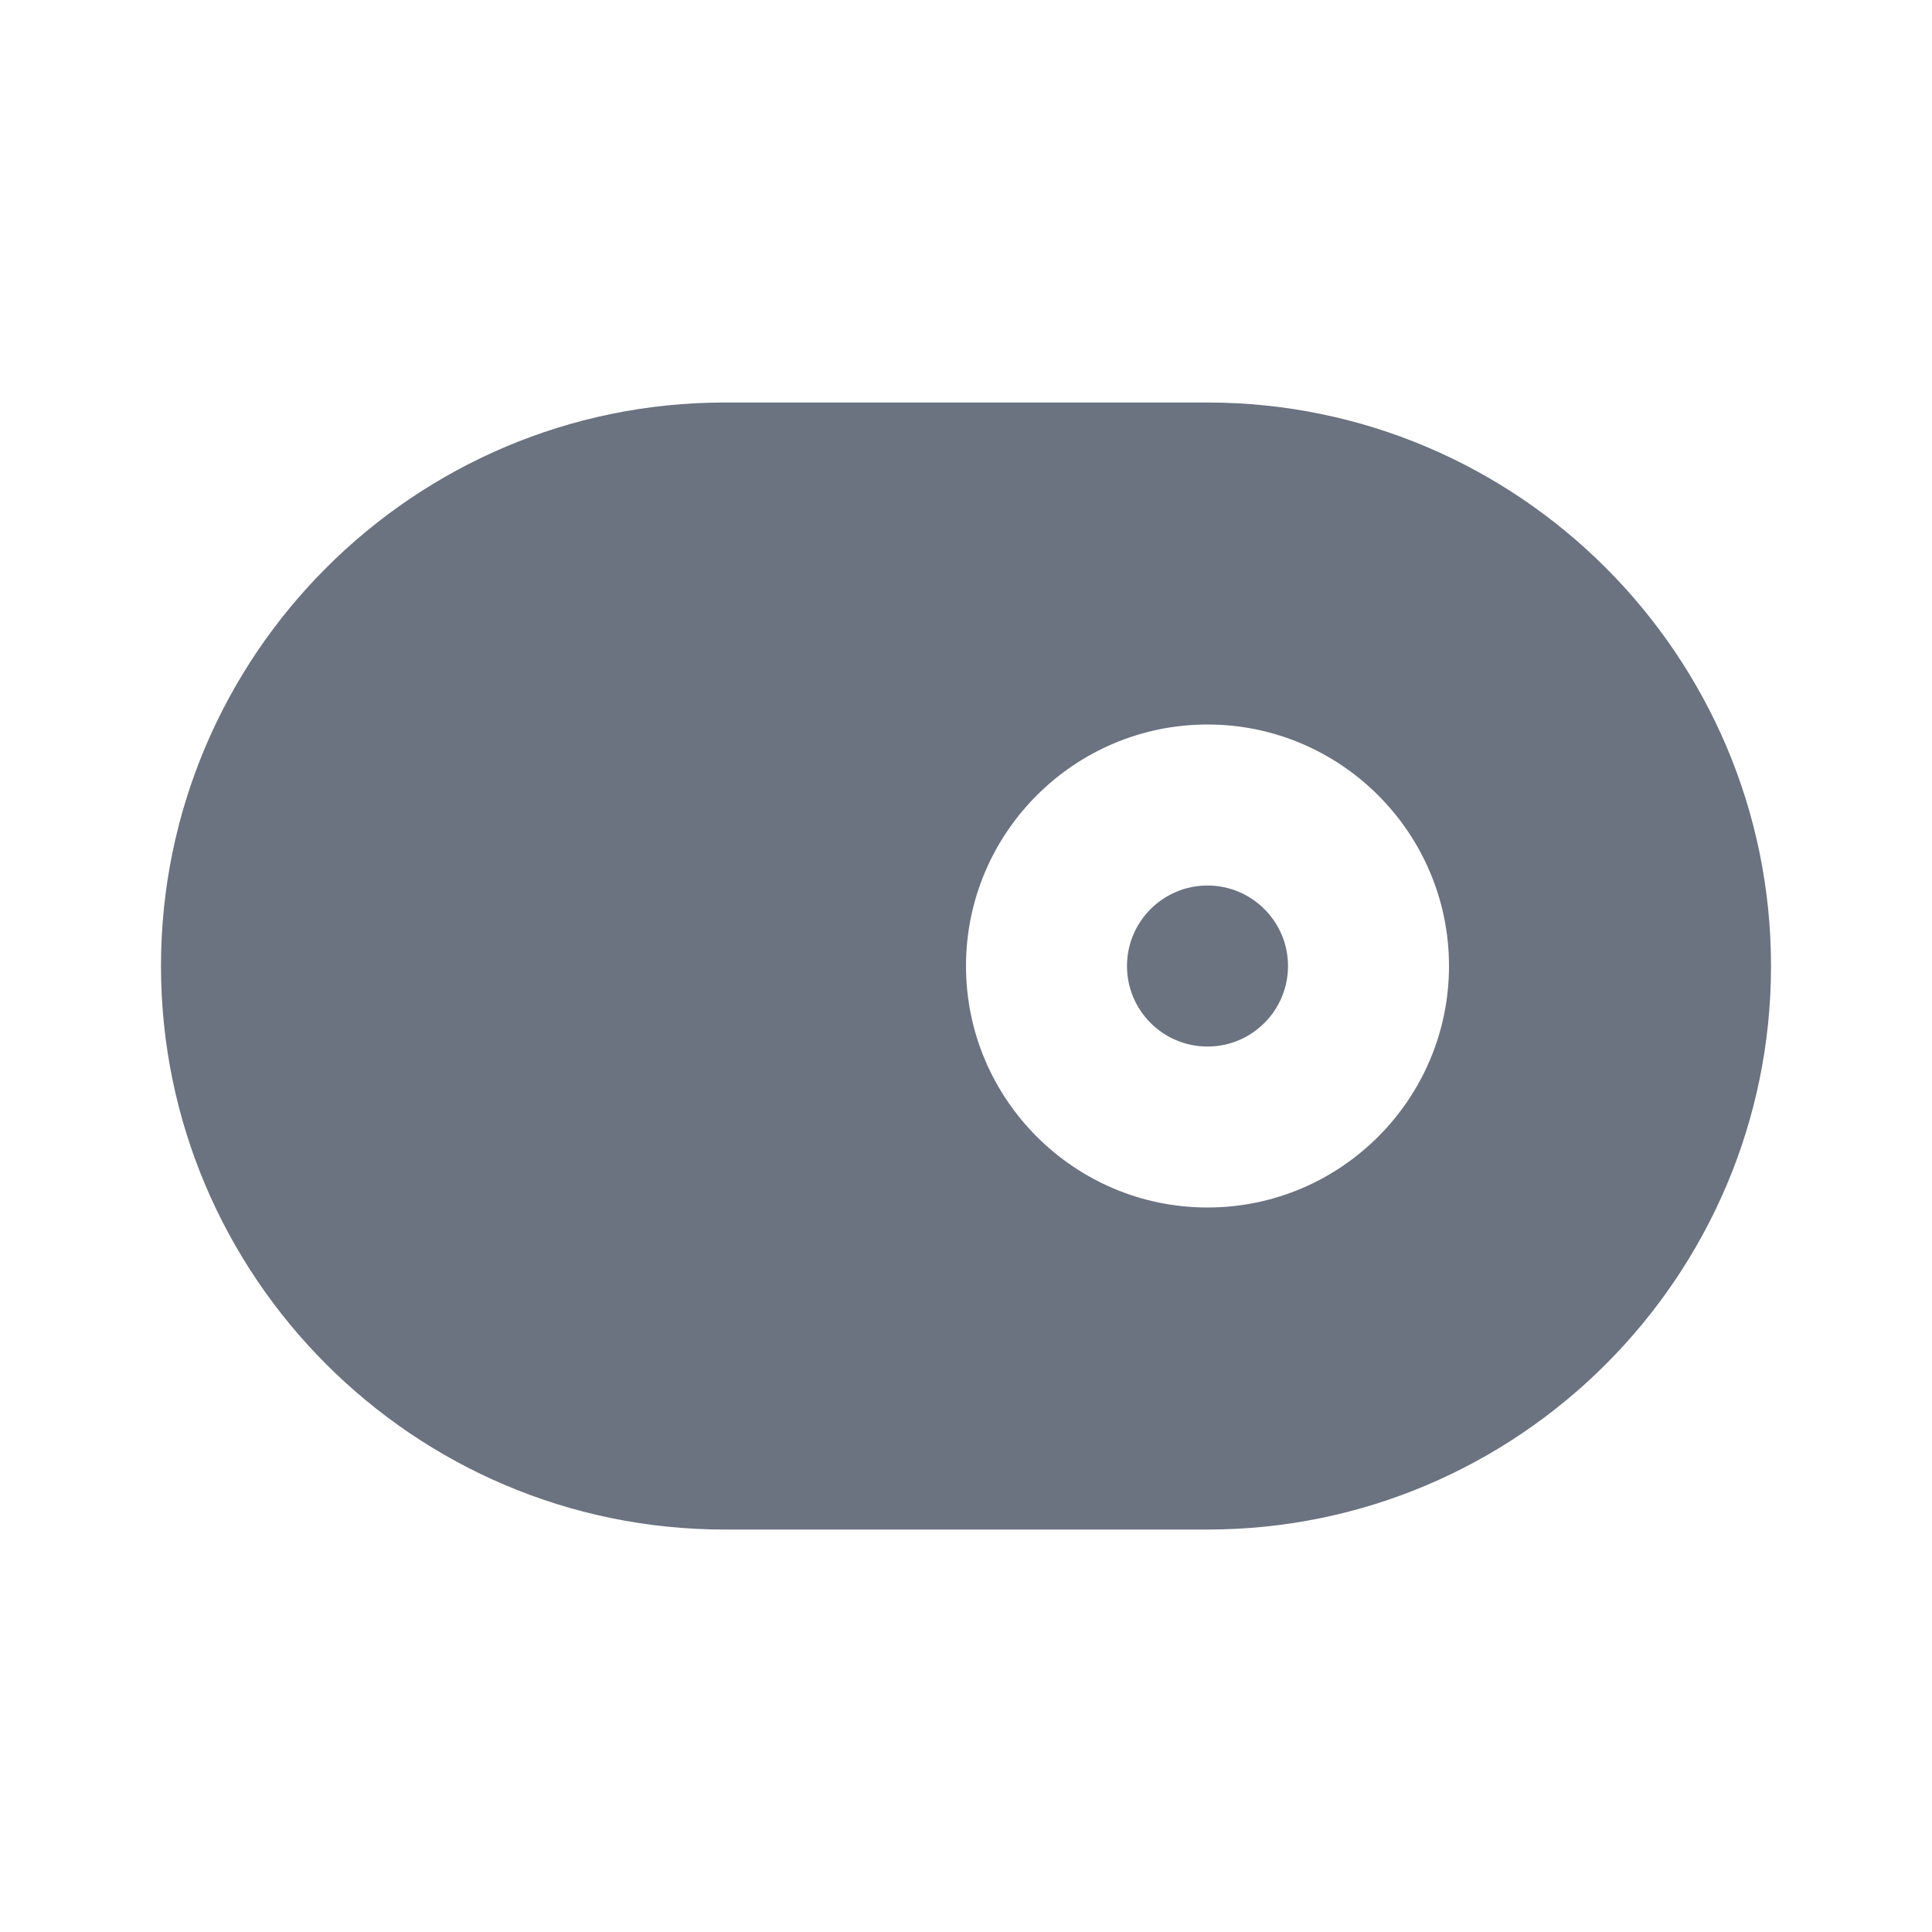 <svg fill="none" height="64" viewBox="0 0 64 64" width="64" xmlns="http://www.w3.org/2000/svg"><path clip-rule="evenodd" d="m40 29.334c-1.472 0-2.667 1.195-2.667 2.667s1.195 2.667 2.667 2.667 2.667-1.195 2.667-2.667-1.195-2.667-2.667-2.667zm-0 10.666c-4.411 0-8-3.589-8-8s3.589-8 8-8c4.411 0 8 3.589 8 8s-3.589 8-8 8zm0-26.666h-16c-10.291 0-18.667 8.376-18.667 18.667 0 10.291 8.376 18.667 18.667 18.667h16c10.291 0 18.667-8.376 18.667-18.667 0-10.291-8.376-18.667-18.667-18.667z" fill="#6b7280" fill-rule="evenodd"/></svg>